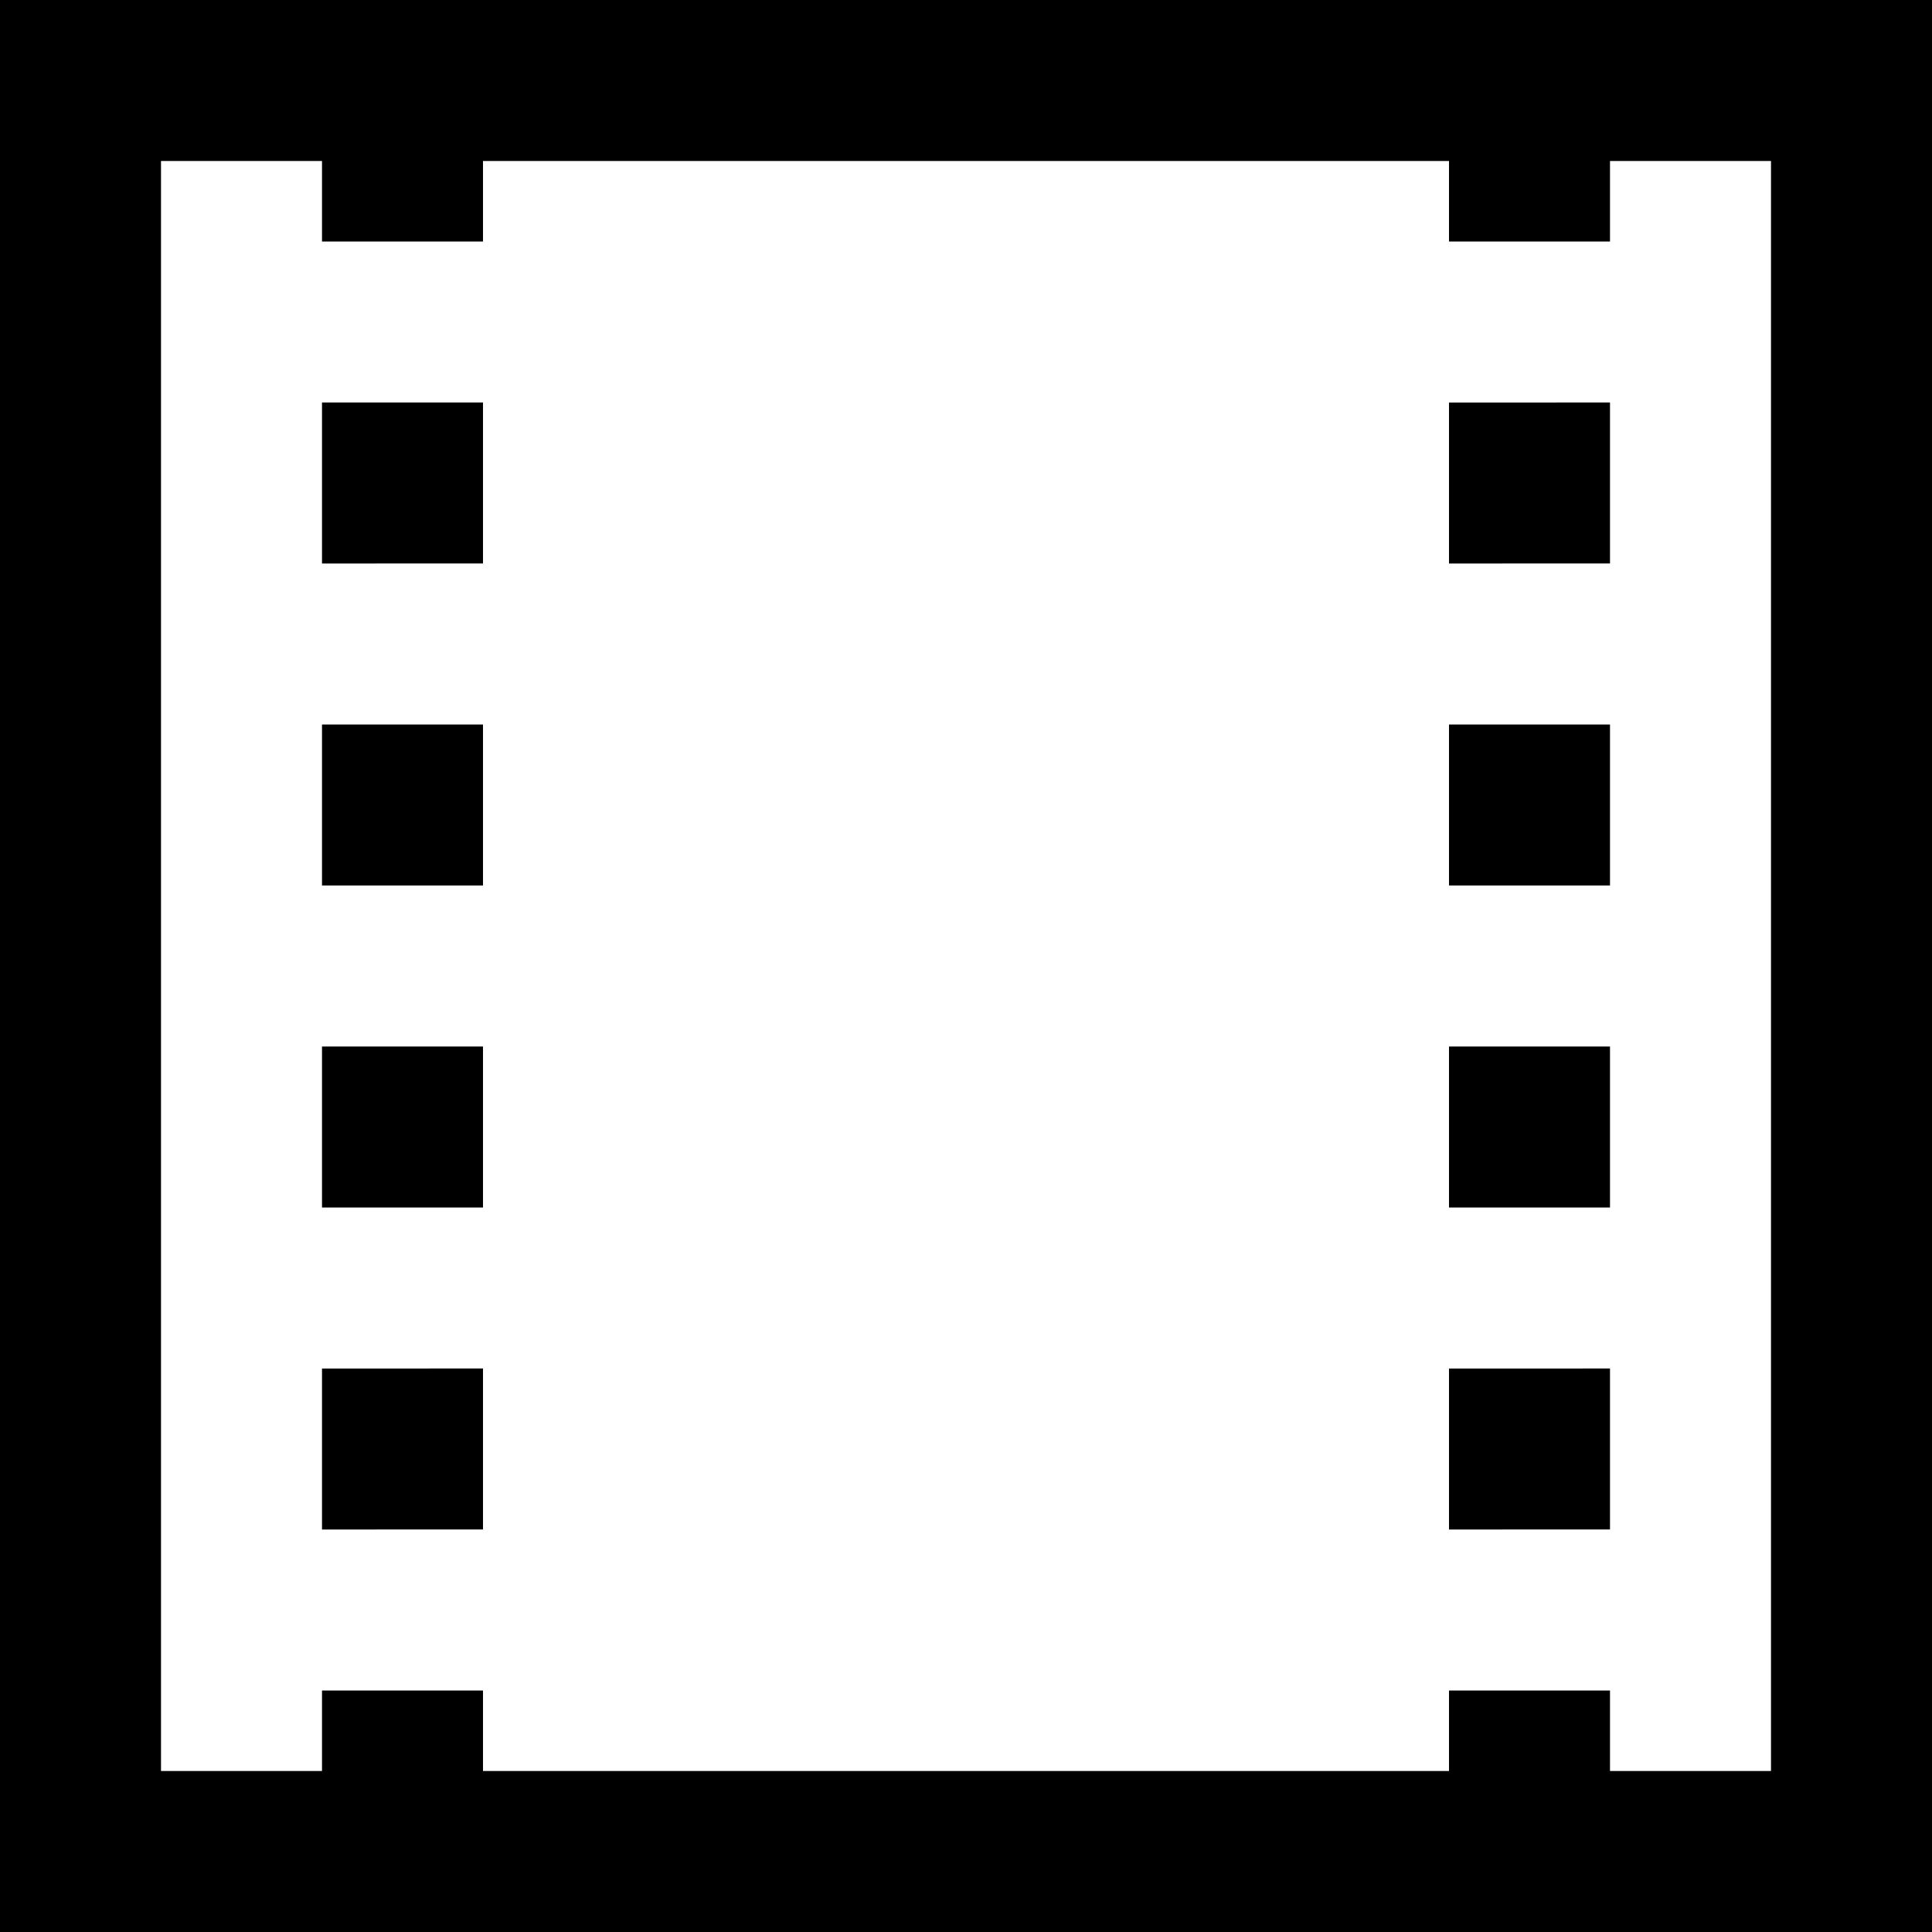 <svg viewBox="0 0 18 18"><path d="M0,0H18V18H0V0ZM1.5,1.5v15H3v-.75H4.5v.75h9v-.75H15v.75h1.5V1.5H15v.75H13.5V1.5h-9v.75H3V1.5ZM3,3.75H4.5v1.5H3Zm0,3H4.5v1.5H3Zm0,3H4.5v1.5H3Zm0,3H4.5v1.5H3Zm10.5-9H15v1.5H13.5Zm0,3H15v1.5H13.5Zm0,3H15v1.5H13.5Zm0,3H15v1.5H13.5Z"/></svg>